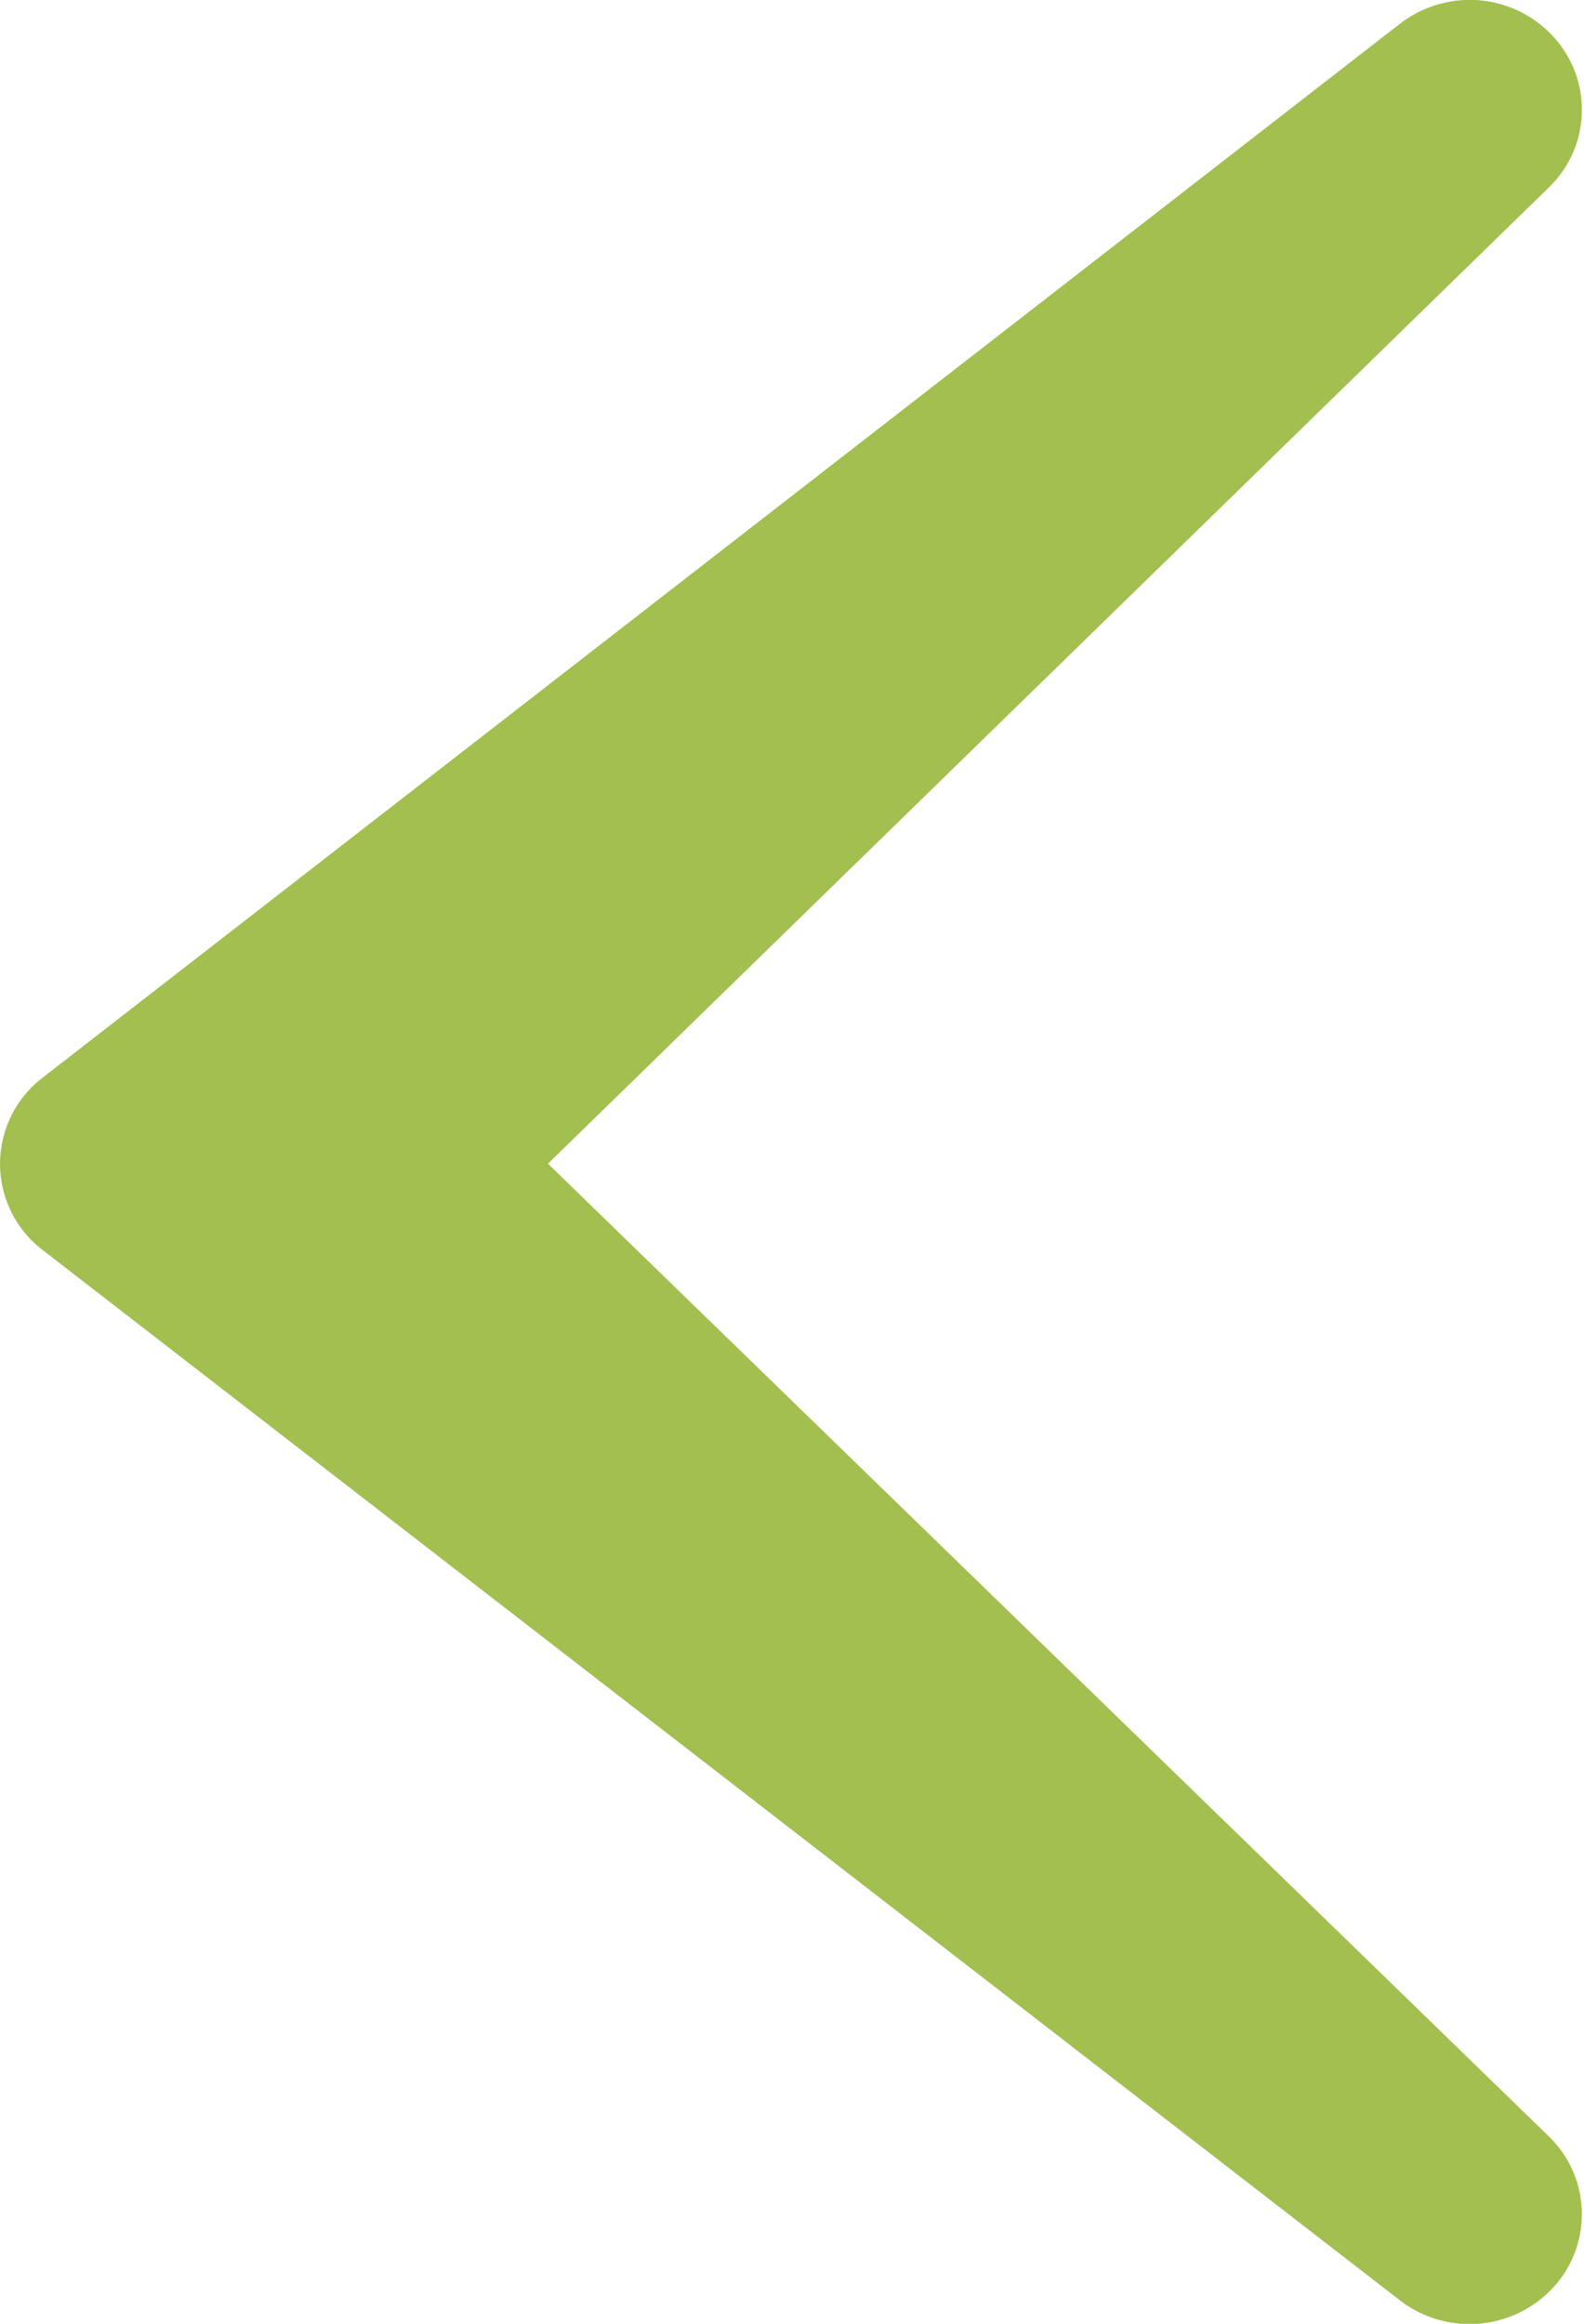 <svg xmlns="http://www.w3.org/2000/svg" width="15" height="22" viewBox="0 0 15 22">
    <path fill="#a2bf4f" fill-rule="evenodd" d="M14.666 20.225l-9.477-9.208 9.455-9.22c.207-.19.336-.458.336-.758 0-.567-.467-1.03-1.046-1.04h-.017c-.232 0-.465.076-.66.226L.402 10.204a1.027 1.027 0 0 0 0 1.629l12.856 9.946a1.08 1.08 0 0 0 1.454-.126 1.024 1.024 0 0 0-.046-1.428"/>
</svg>
